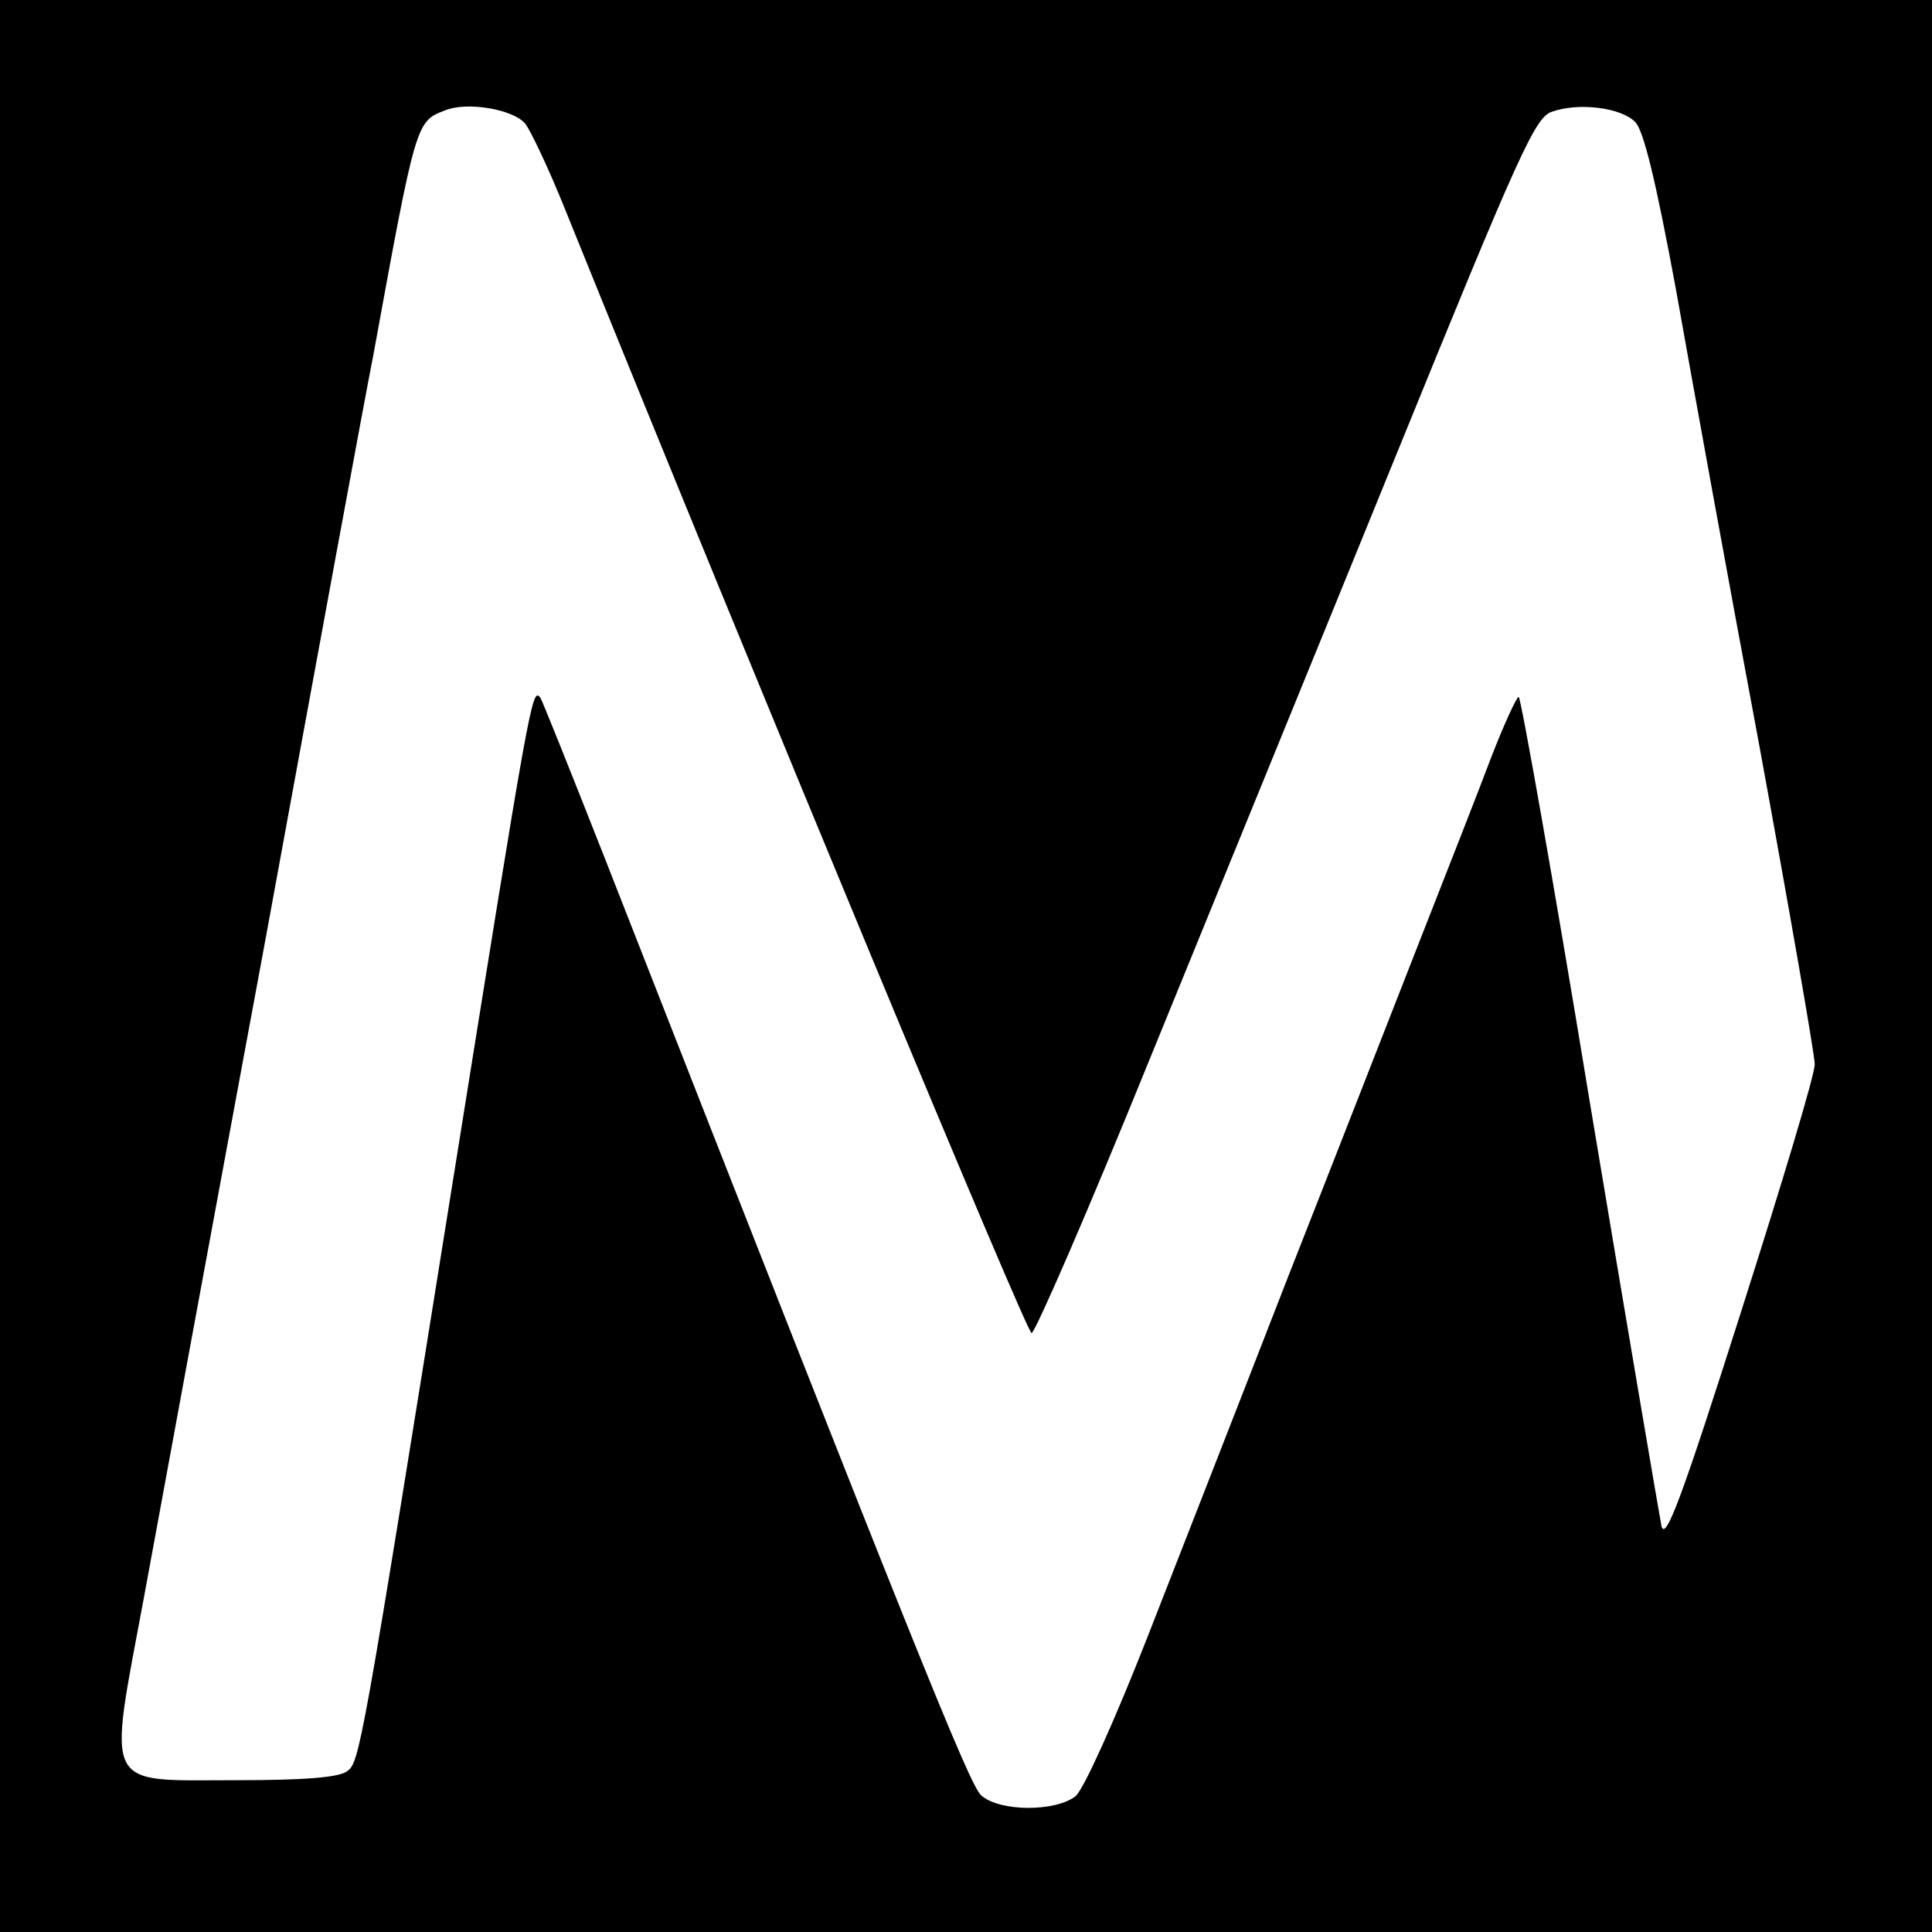<?xml version="1.0" standalone="no"?>
<!DOCTYPE svg PUBLIC "-//W3C//DTD SVG 20010904//EN"
 "http://www.w3.org/TR/2001/REC-SVG-20010904/DTD/svg10.dtd">
<svg version="1.0" xmlns="http://www.w3.org/2000/svg"
 width="280pt" height="280pt" viewBox="0 0 280 280"
 preserveAspectRatio="xMidYMid meet">
<g transform="translate(0,280) scale(0.1,-0.1)"
fill="#000000" stroke="none">
<path d="M0 1400 l0 -1400 1400 0 1400 0 0 1400 0 1400 -1400 0 -1400 0 0
-1400z m761 1221 c8 -10 34 -65 57 -122 291 -720 670 -1631 677 -1631 5 0 82
177 170 394 88 216 250 612 359 880 179 440 201 488 225 496 39 14 101 6 121
-15 12 -12 30 -86 59 -243 22 -124 76 -422 121 -662 44 -240 80 -447 80 -460
1 -13 -48 -175 -107 -360 -85 -267 -109 -332 -115 -310 -3 15 -50 291 -104
615 -53 323 -100 587 -103 587 -3 0 -21 -39 -40 -88 -18 -48 -66 -170 -106
-272 -40 -102 -125 -320 -190 -485 -64 -165 -155 -397 -201 -515 -49 -125 -93
-222 -105 -233 -29 -23 -110 -23 -137 1 -17 15 -98 216 -545 1357 -50 127 -92
232 -94 234 -12 15 -14 3 -128 -709 -132 -825 -134 -834 -152 -847 -12 -9 -61
-13 -160 -13 -196 0 -187 -18 -134 267 22 120 101 549 176 953 74 404 144 785
156 845 62 340 62 339 104 355 31 13 98 2 116 -19z"/>
</g>
</svg>
